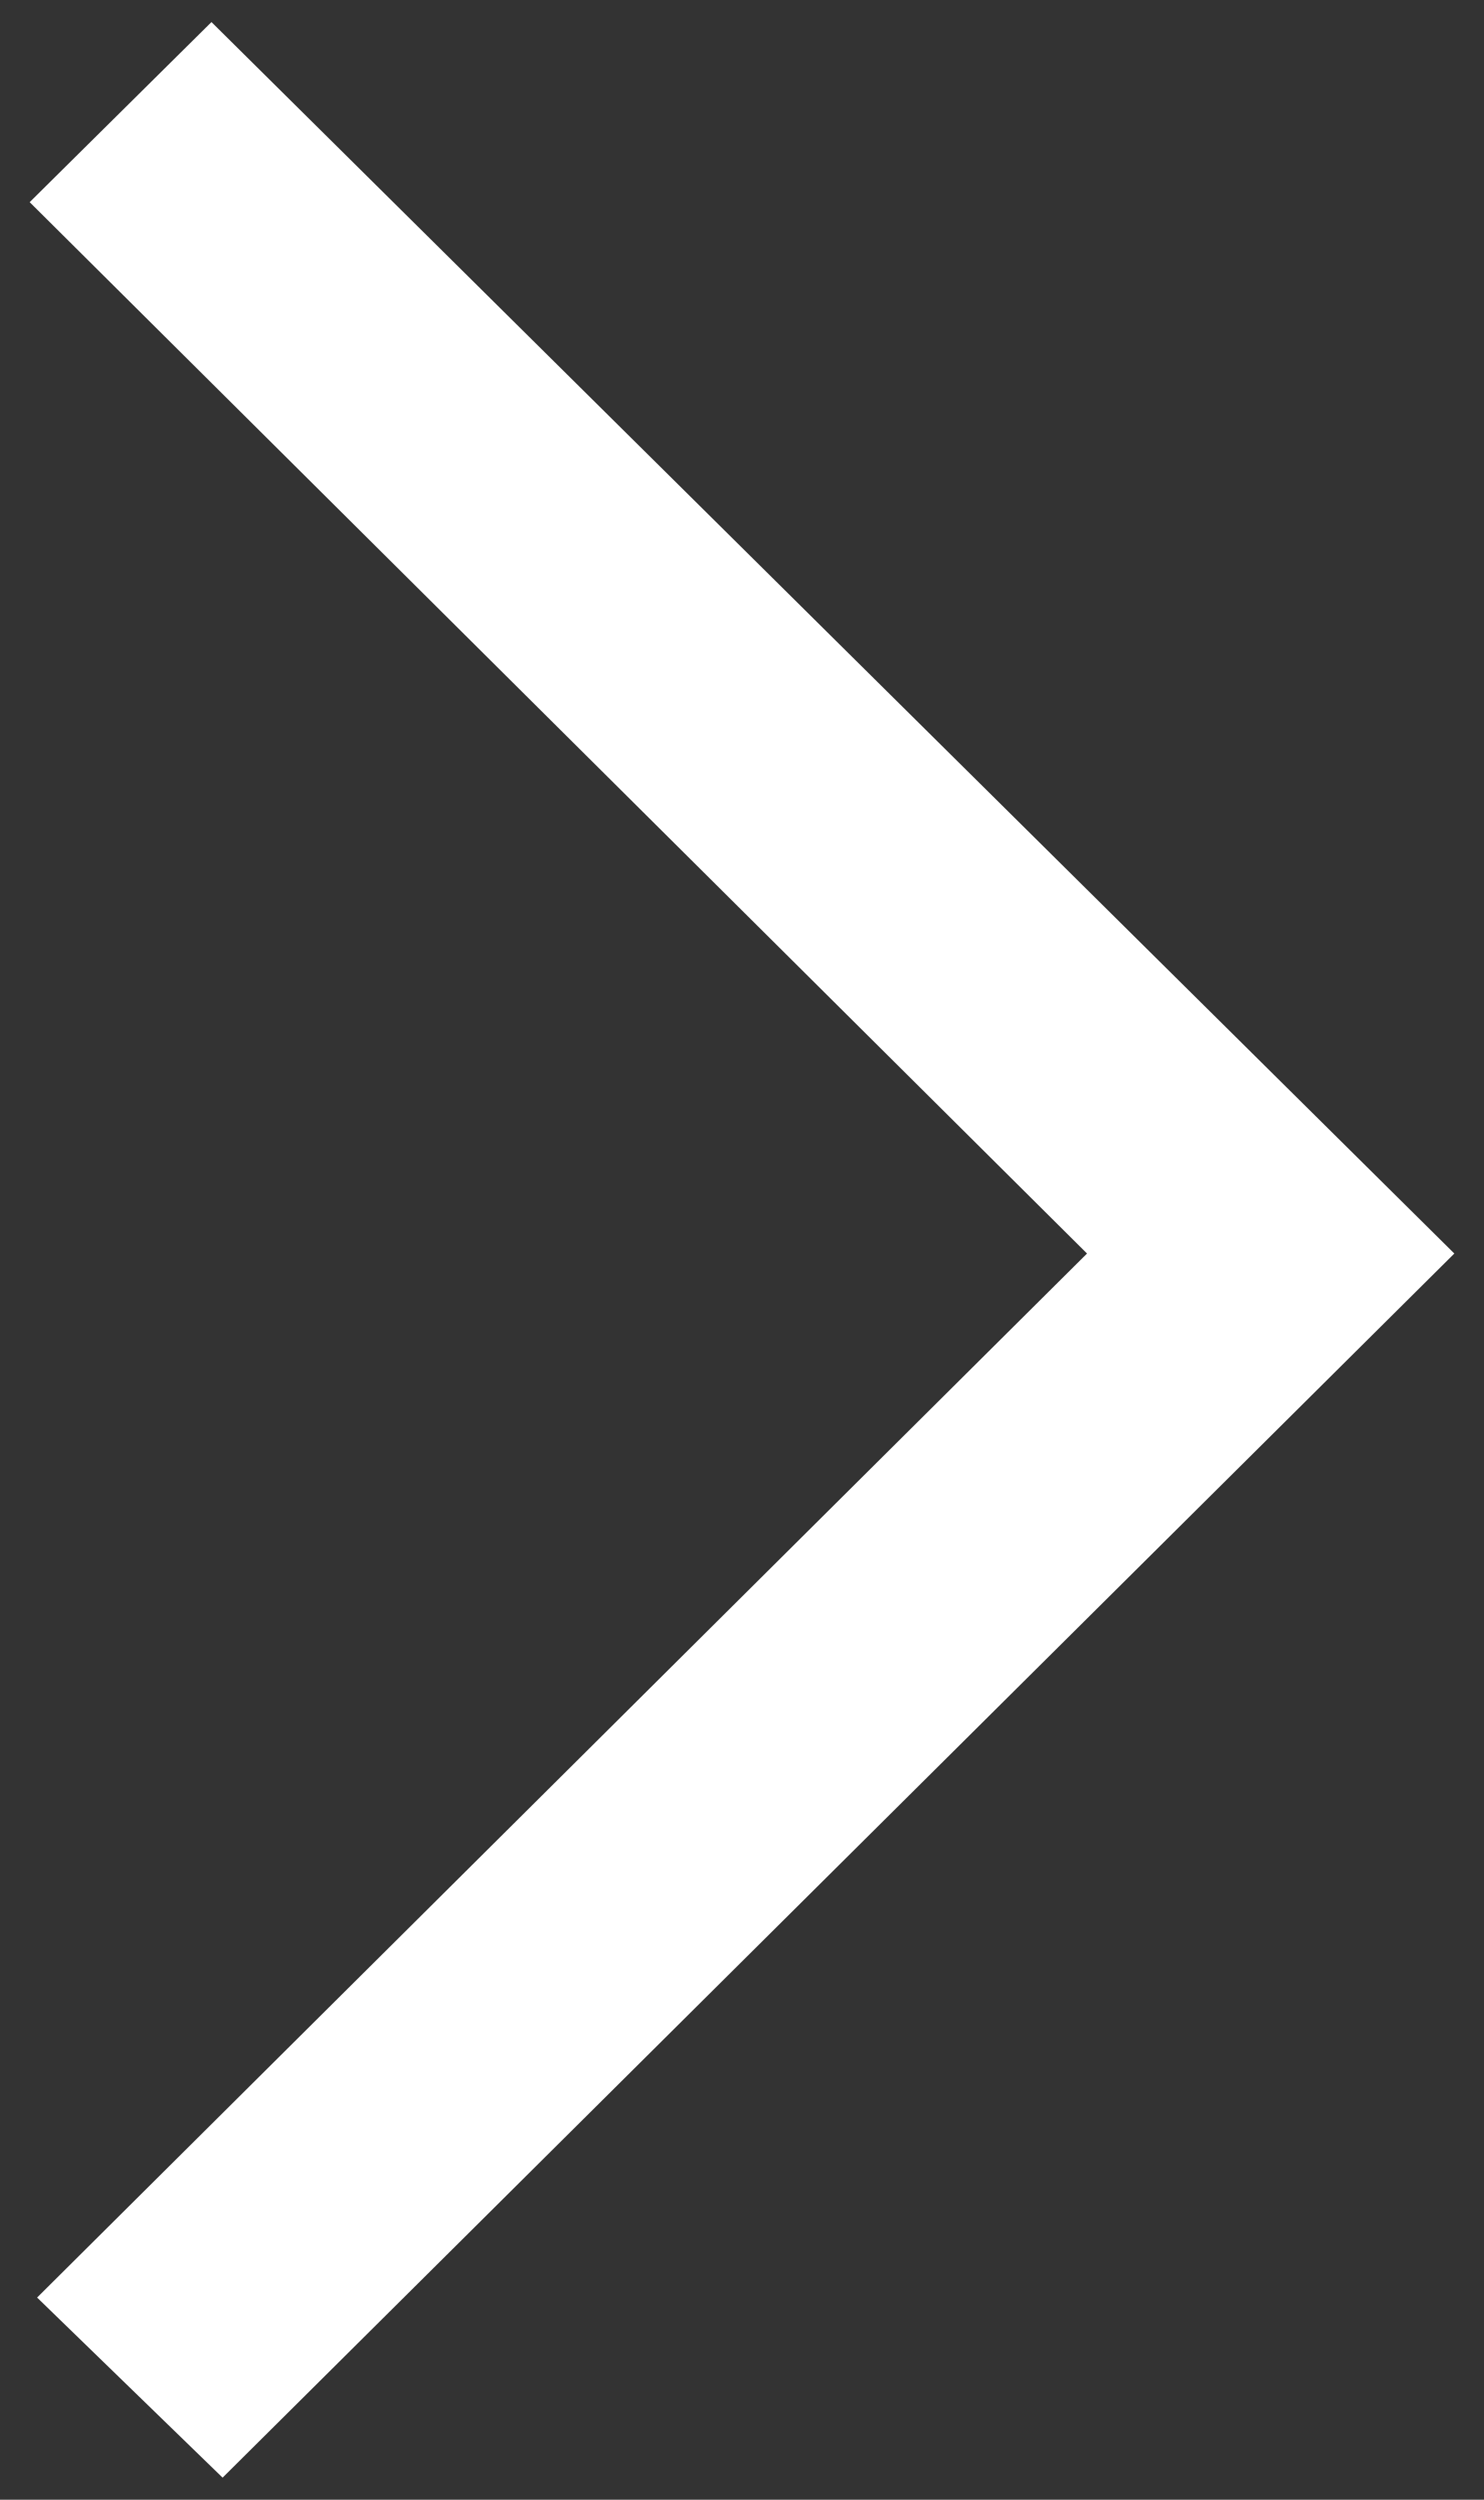 <?xml version="1.0" encoding="UTF-8"?>
<svg width="38px" height="64px" viewBox="0 0 38 64" version="1.1" xmlns="http://www.w3.org/2000/svg" xmlns:xlink="http://www.w3.org/1999/xlink">
    <rect x="0" y="0" width="38" height="64" fill="#333333" stroke="none"/>
    <g id="Page-1" stroke="none" stroke-width="1" fill="none" fill-rule="evenodd">
        <g id="10.1-CJM" transform="translate(-1447, -3817)" fill="#FFFFFF" fill-rule="nonzero">
            <g id="Slider" transform="translate(0, 3379)">
                <g id="Group-10" transform="translate(1400, 410)">
                    <g id="arrow-1-right" transform="translate(47, 28)">
                        <g id="arrow1_right" transform="translate(19, 32) scale(-1, 1) translate(-19, -32) ">
                            <polygon id="Shape" points="32.3 63.435 0.76 32.094 32.585 0.565 37.24 5.176 10.165 32.094 37.05 58.824"></polygon>
                        </g>
                    </g>
                </g>
            </g>
        </g>
    </g>
</svg>
